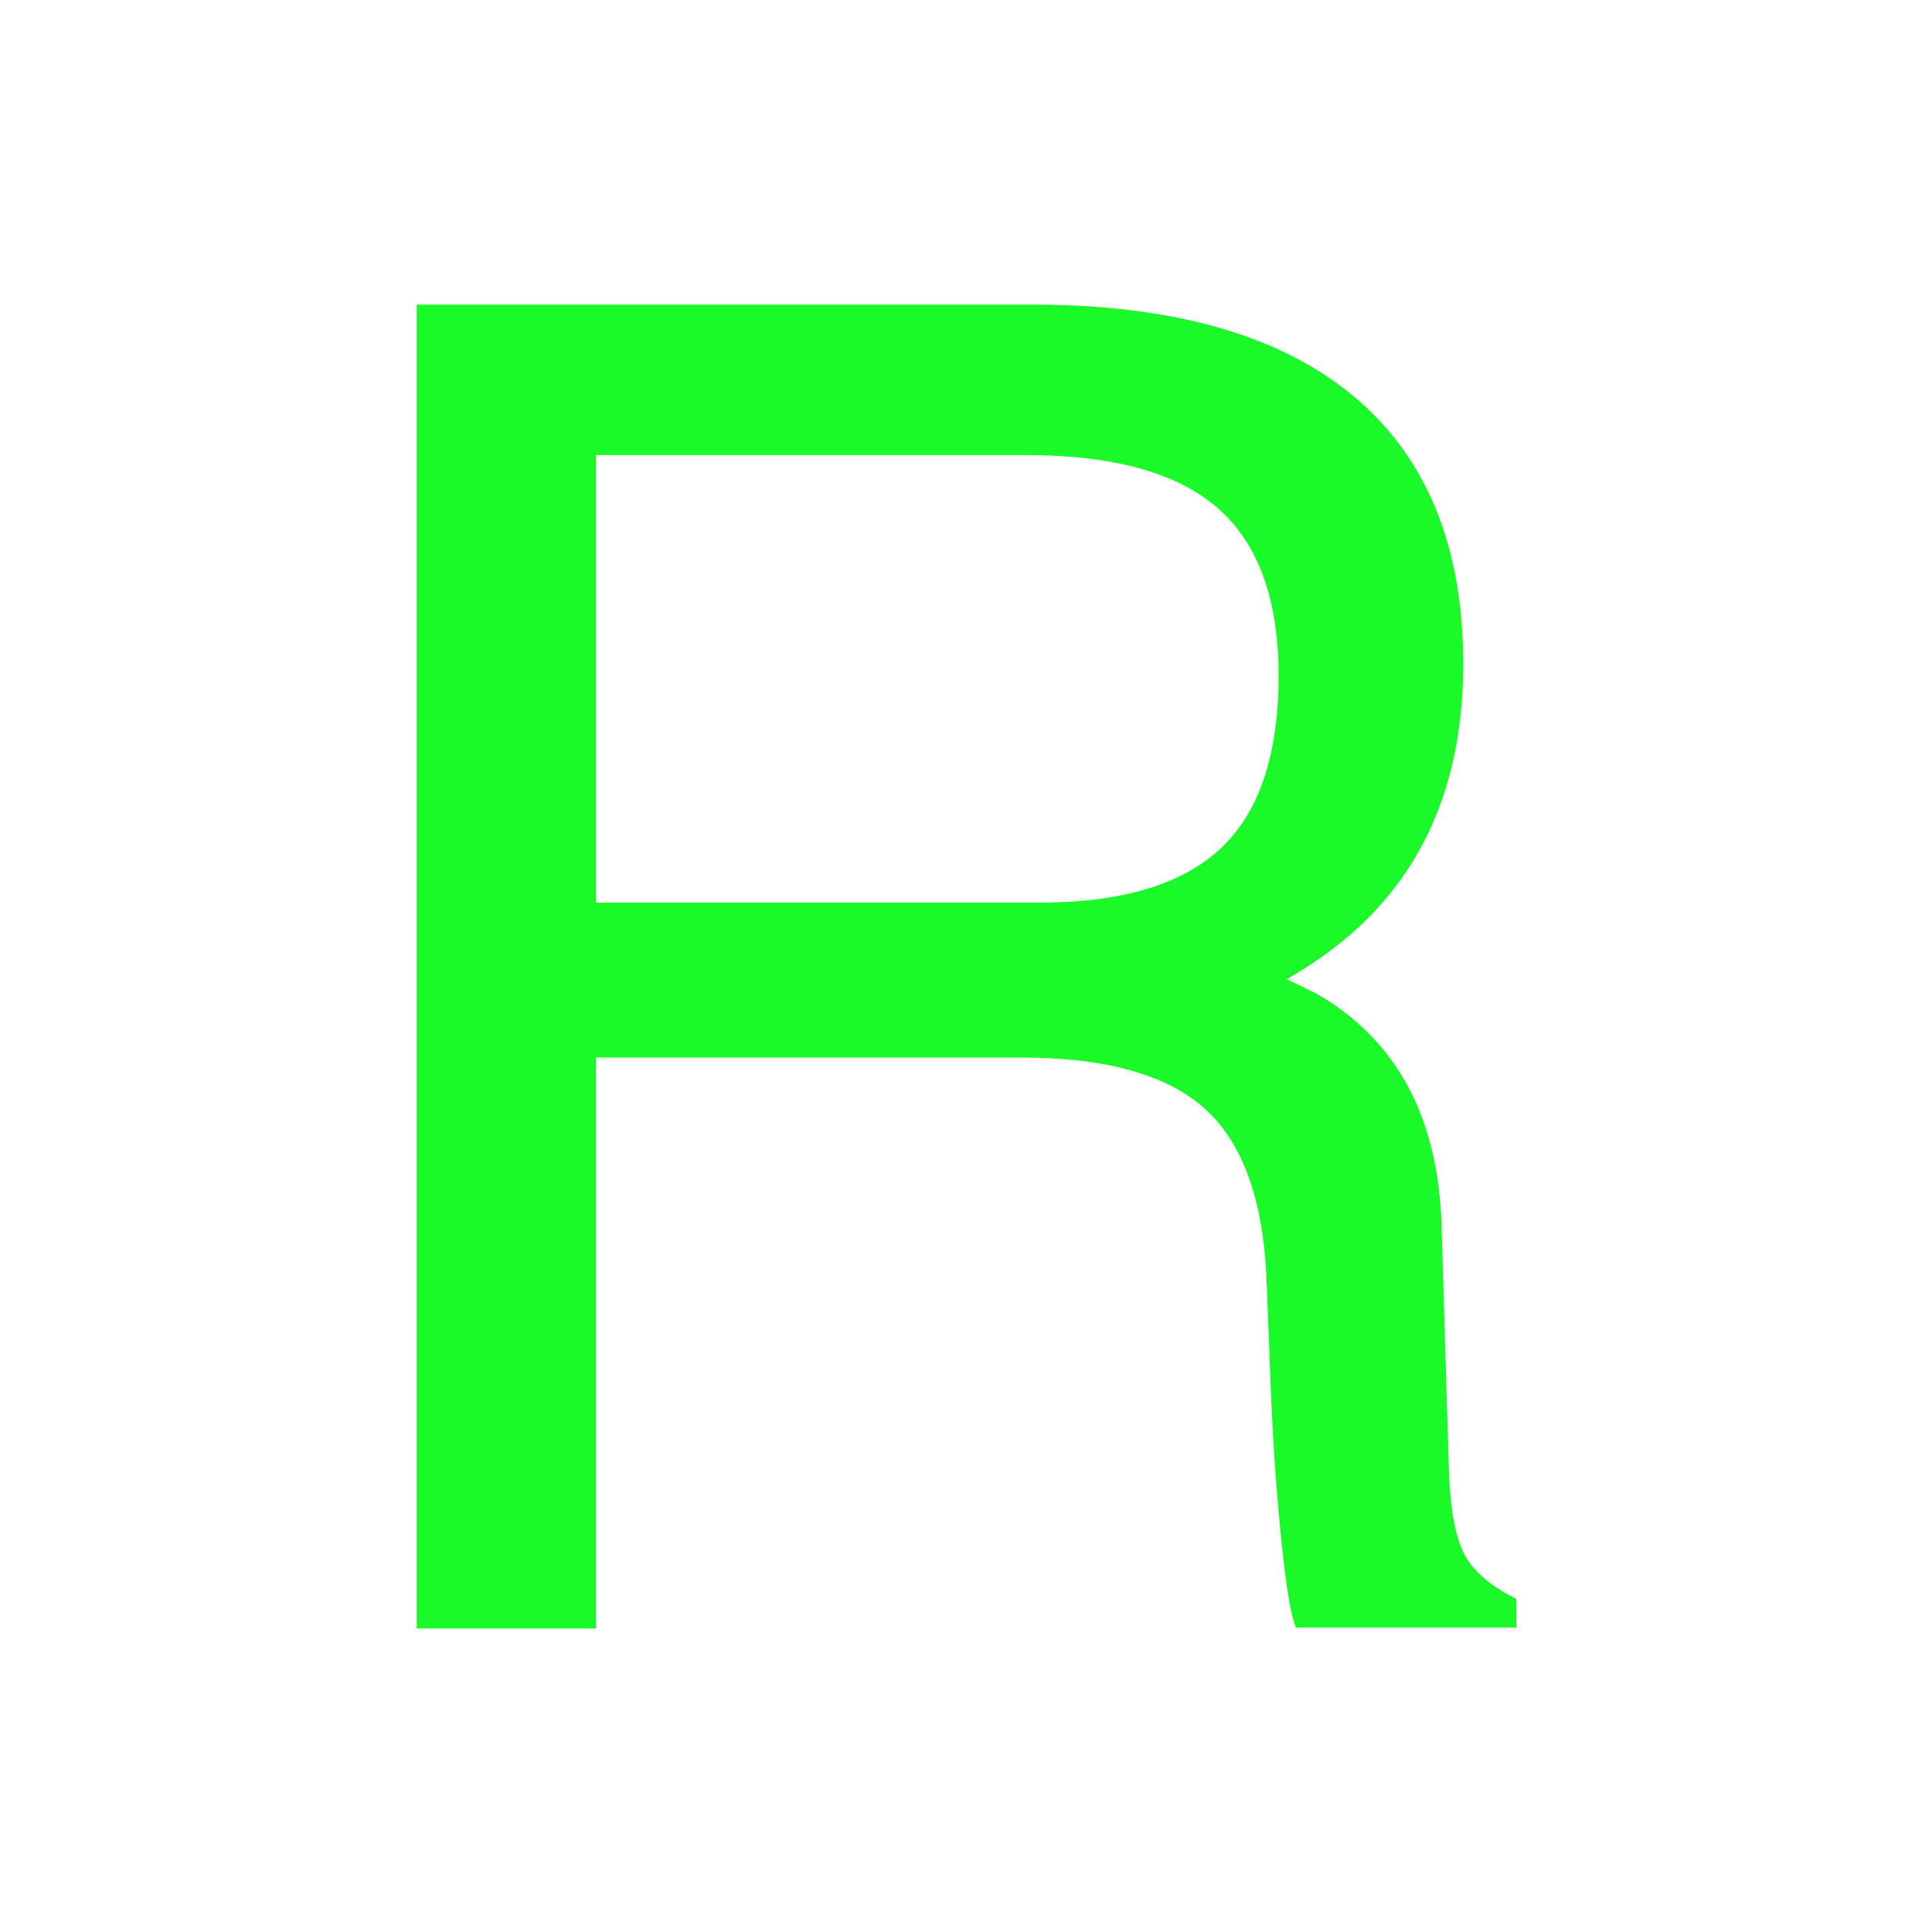 <?xml version="1.0" standalone="no"?><!DOCTYPE svg PUBLIC "-//W3C//DTD SVG 1.1//EN" "http://www.w3.org/Graphics/SVG/1.1/DTD/svg11.dtd"><svg t="1509518269528" class="icon" style="" viewBox="0 0 1024 1024" version="1.1" xmlns="http://www.w3.org/2000/svg" p-id="7073" xmlns:xlink="http://www.w3.org/1999/xlink" width="144" height="144"><defs><style type="text/css"></style></defs><path d="M220.881 161.457l47.256 0L547.381 161.457c74.465 0 131.103 16.155 169.932 48.45 38.822 32.303 58.235 79.641 58.235 142.008 0 61.421-20.212 109.474-60.623 144.157-10.189 8.592-21.167 16.23-32.936 22.912l15.752 7.638c42.64 24.508 64.754 65.716 66.35 123.631l3.819 127.928c0.634 21.003 3.341 36.121 8.115 45.348 4.774 9.234 14 17.184 27.686 23.867l0 15.275L686.921 862.671c-2.551-5.728-5.095-20.683-7.63-44.87-2.544-24.18-4.453-51.075-5.72-80.67l-2.135-55.371c-1.275-43.595-11.934-74.703-31.973-93.32-20.041-18.615-52.806-27.924-98.288-27.924L315.871 560.515l0 302.634-47.256 0-47.734 0L220.881 161.457zM315.871 478.412l234.852 0c43.915 0 76.053-9.622 96.422-28.879 20.361-19.25 30.55-49.718 30.55-91.411 0-40.41-10.741-70.005-32.22-88.785-21.48-18.773-55.454-28.163-101.912-28.163L315.871 241.174 315.871 478.412z" p-id="7074" fill="#1afa29"></path></svg>
